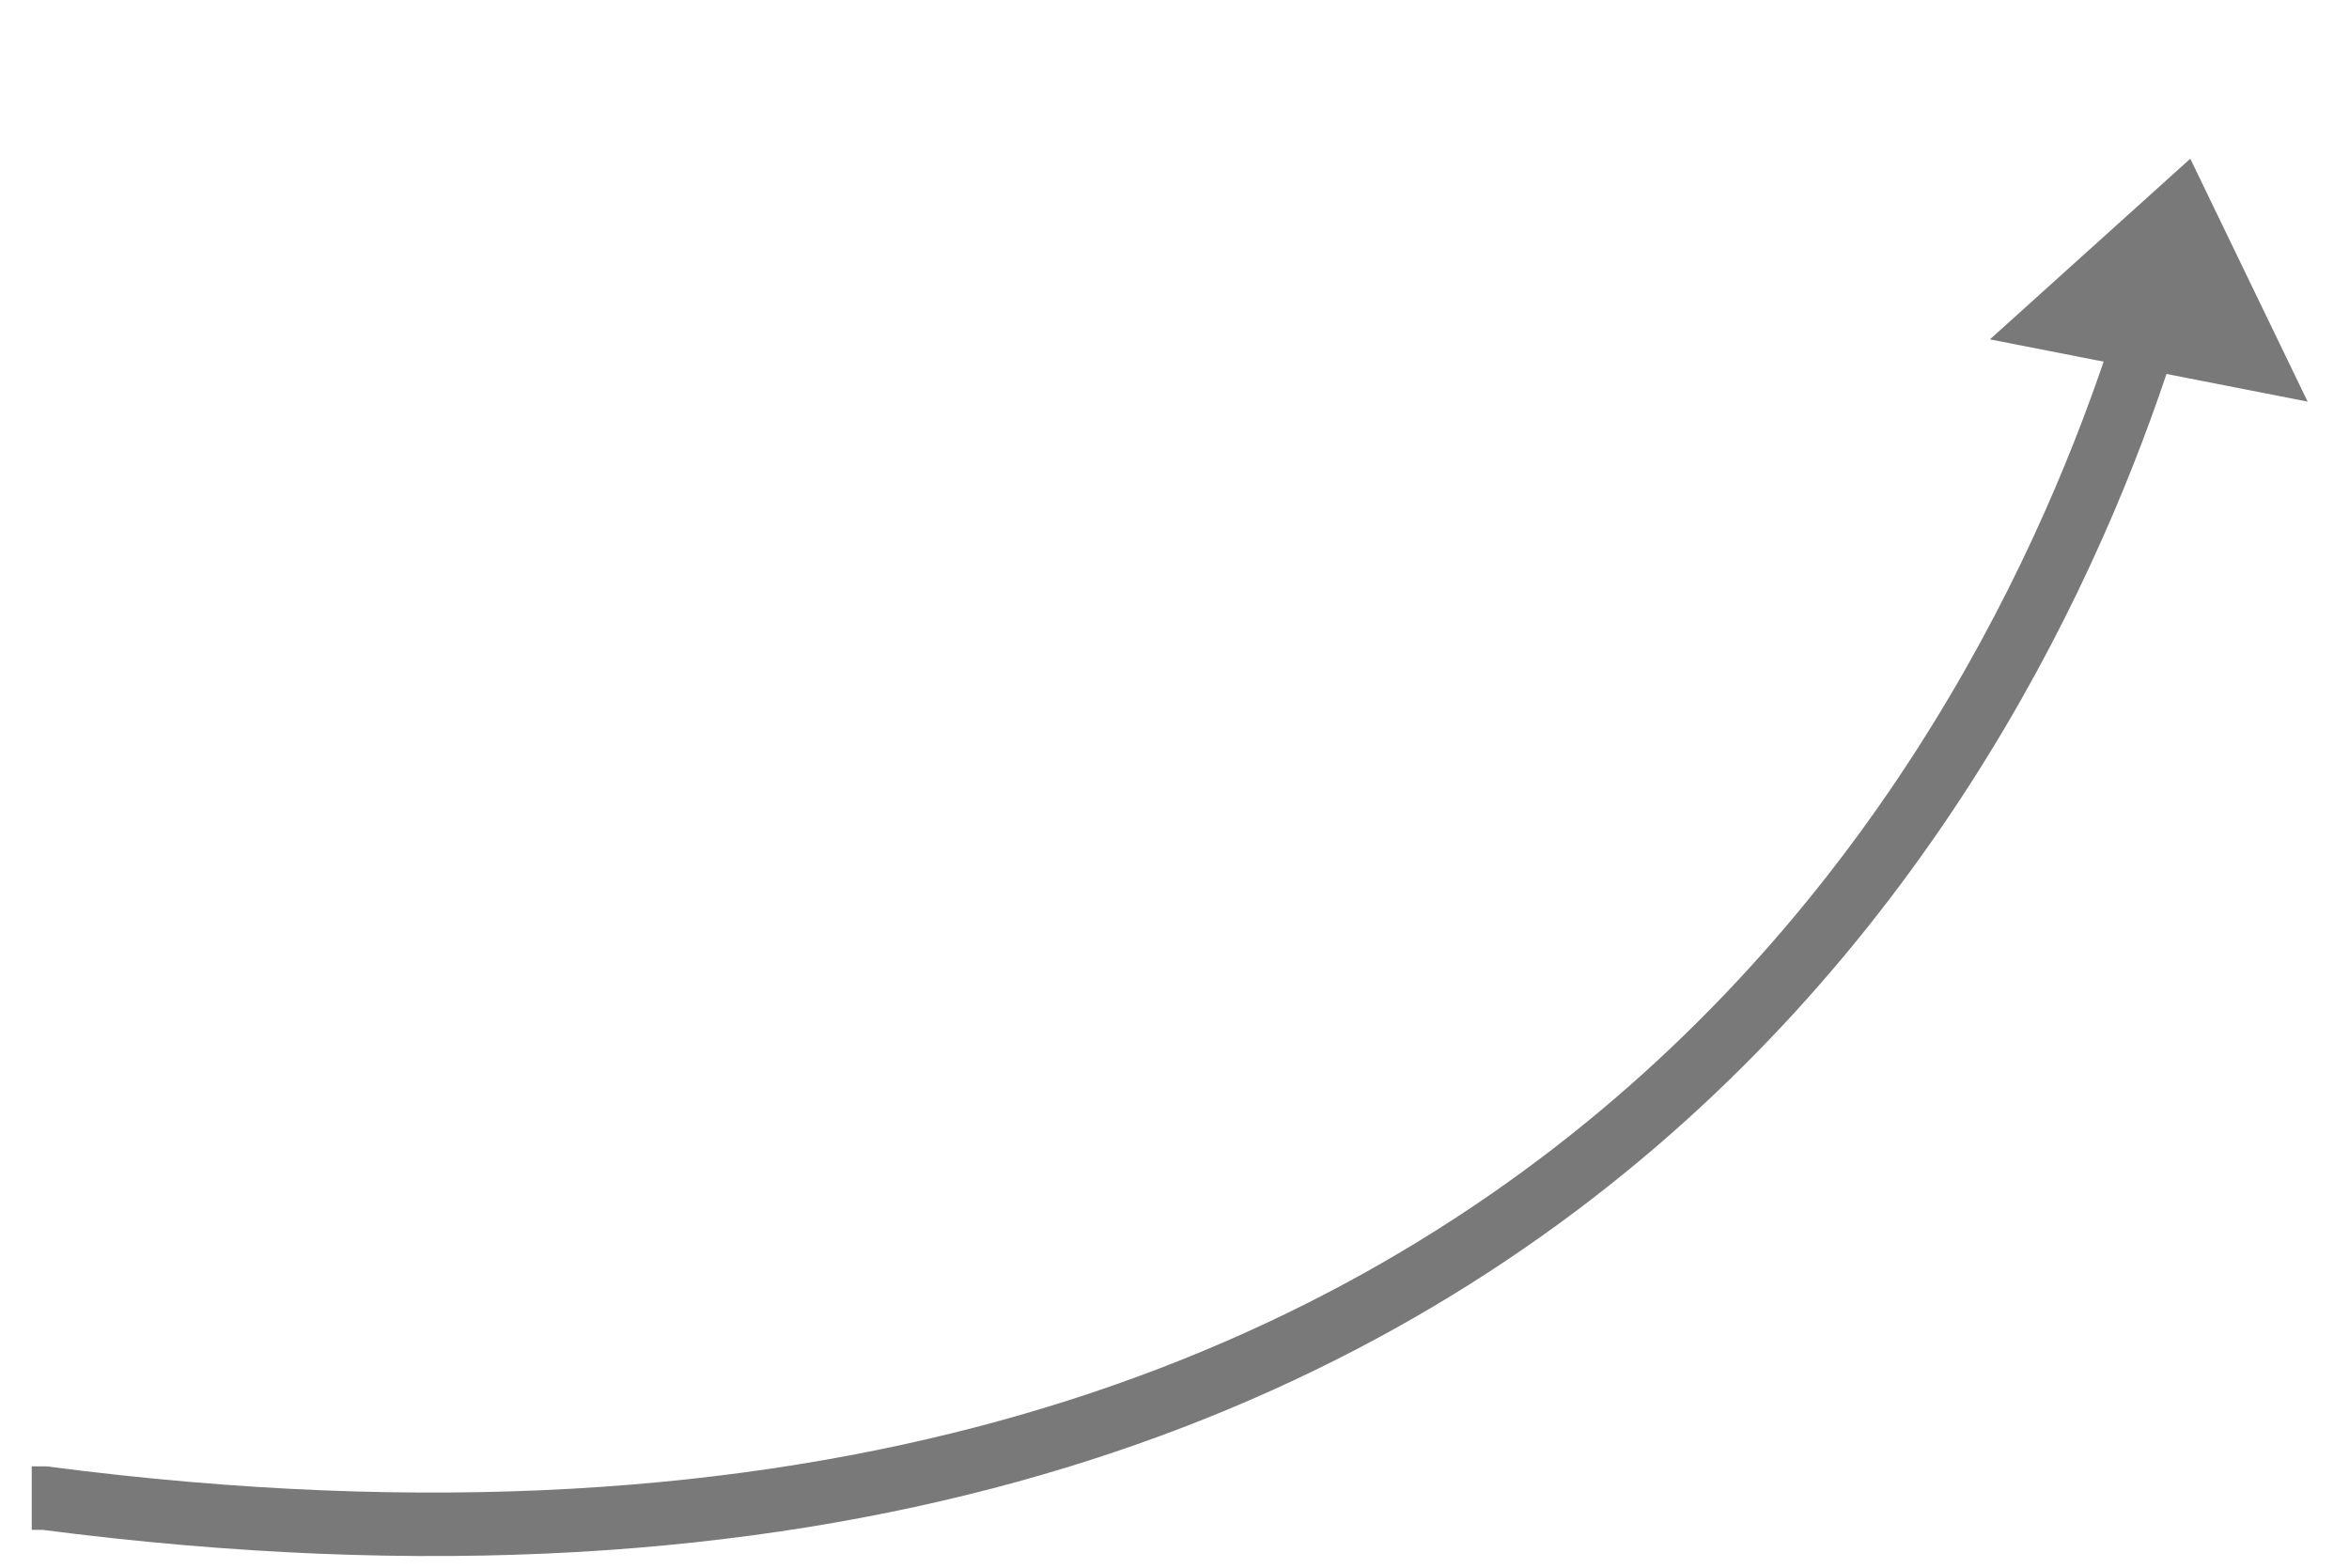 ﻿<?xml version="1.0" encoding="utf-8"?>
<svg version="1.1" xmlns:xlink="http://www.w3.org/1999/xlink" width="370px" height="247px" xmlns="http://www.w3.org/2000/svg">
  <g transform="matrix(1 0 0 1 -267 -1179 )">
    <path d="M 334.363 23.329  C 316.14 84.482  245.065 242.599  2 211  L 0 211  " stroke-width="10" stroke="#797979" fill="none" transform="matrix(1 0 0 1 272 1204 )" />
    <path d="M 358.486 38.269  L 340 0  L 308.438 28.462  L 358.486 38.269  Z " fill-rule="nonzero" fill="#797979" stroke="none" transform="matrix(1 0 0 1 272 1204 )" />
  </g>
</svg>